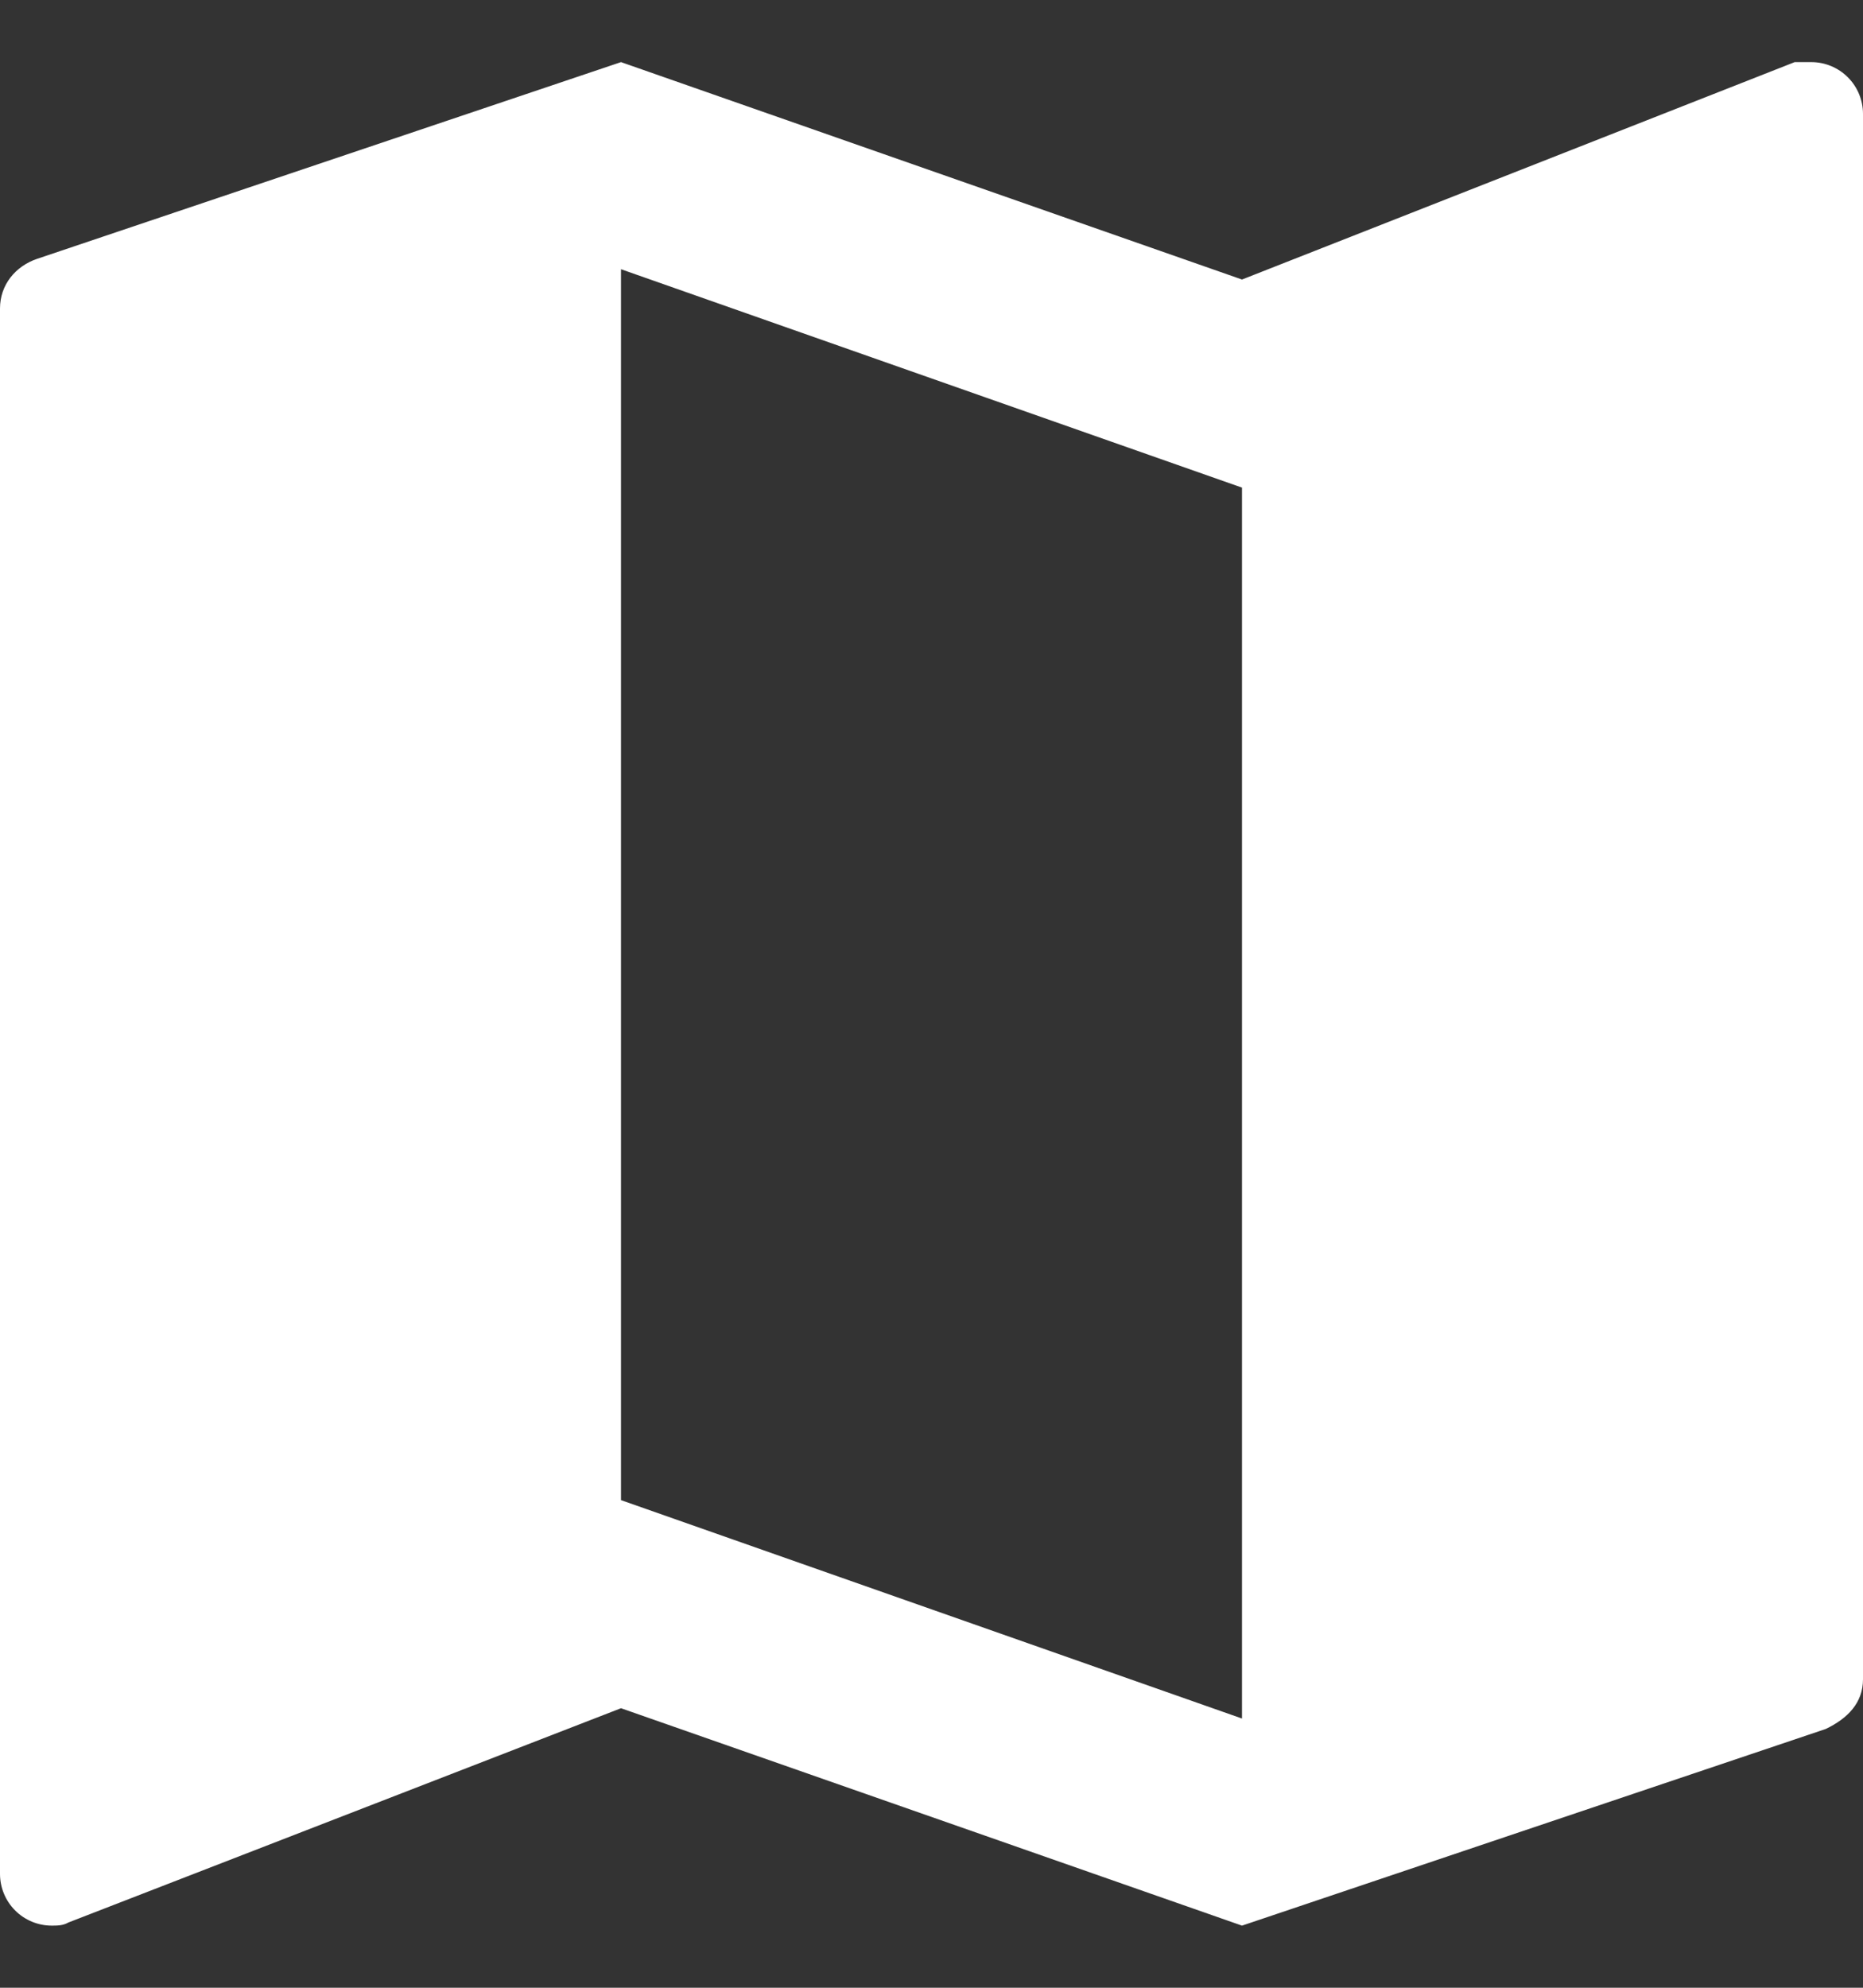 <svg width="15" height="16" viewBox="0 0 15 16" fill="none" xmlns="http://www.w3.org/2000/svg">
<rect x="0" y="0" width="15" height="16" fill="#333333" stroke="none"/>
<path d="M10 13.833L5 12.075V2.167L10 3.925M14.583 0.5H14.45L10 2.25L5 0.5L0.3 2.083C0.125 2.142 0 2.292 0 2.483V15.083C0 15.194 0.044 15.3 0.122 15.378C0.2 15.456 0.306 15.5 0.417 15.5C0.458 15.5 0.508 15.5 0.55 15.475L5 13.75L10 15.5L14.7 13.917C14.875 13.833 15 13.708 15 13.517V0.917C15 0.806 14.956 0.7 14.878 0.622C14.8 0.544 14.694 0.5 14.583 0.5Z" fill="white"/>
</svg>

